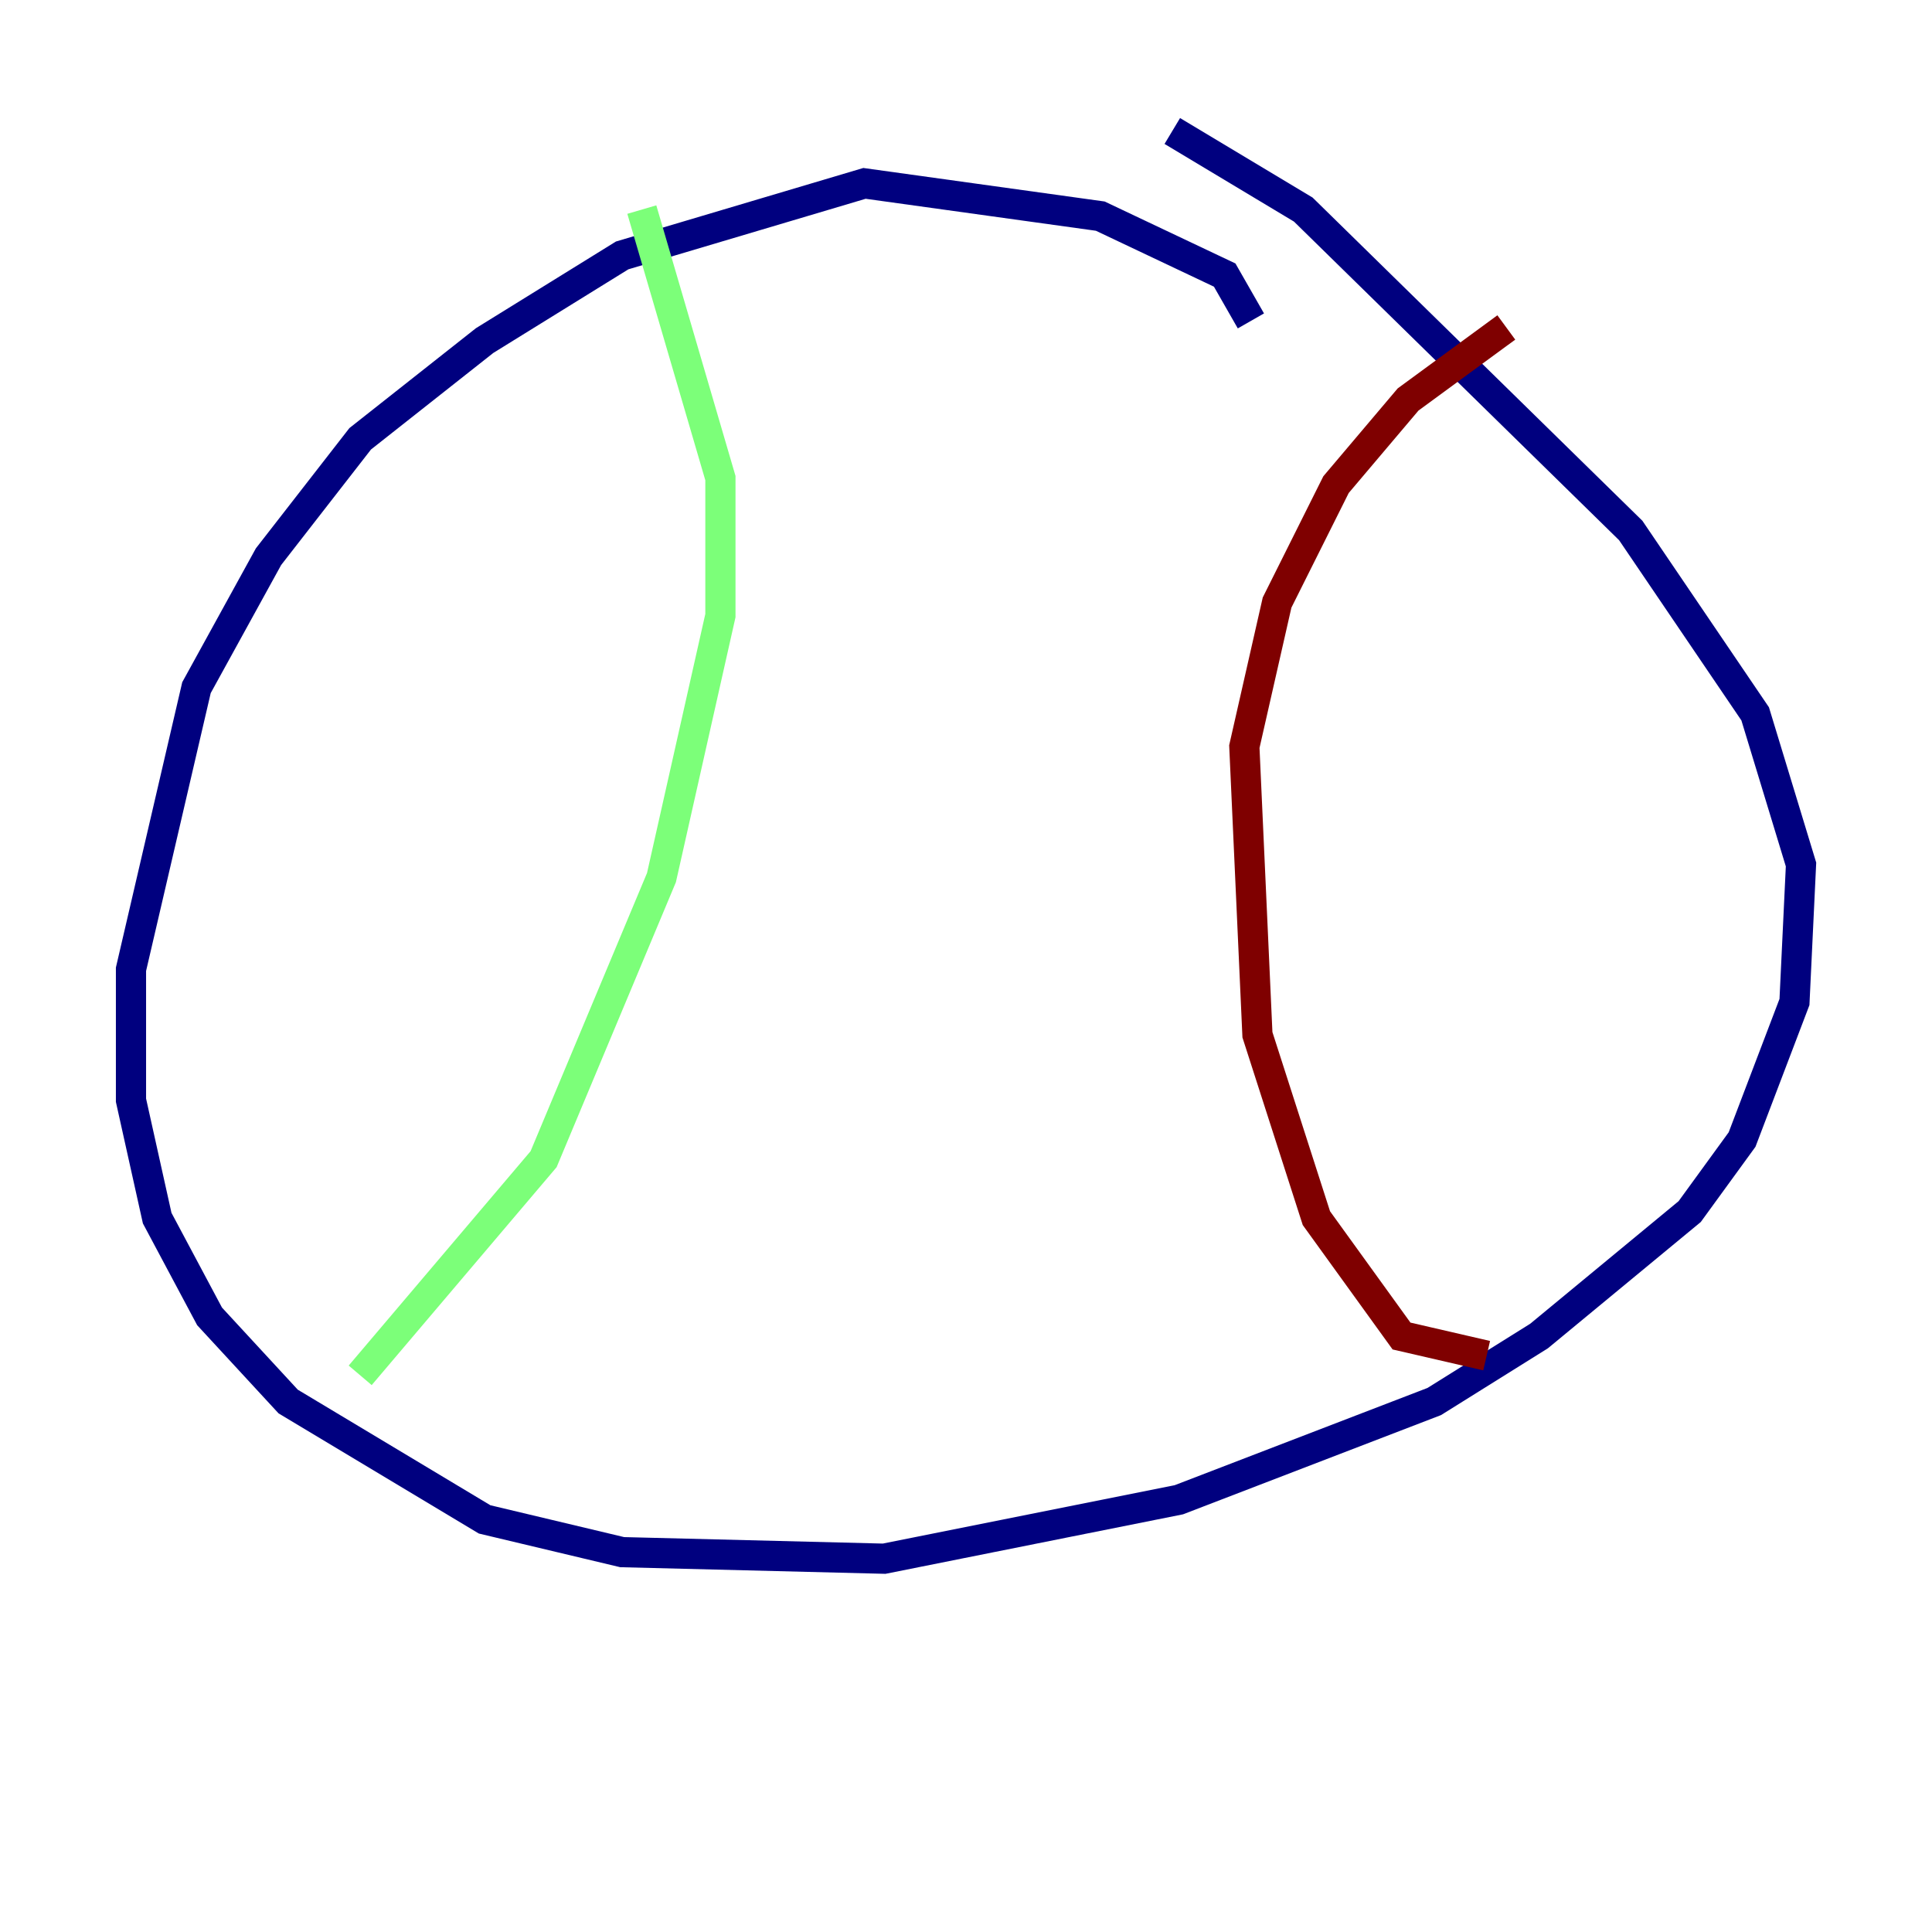 <?xml version="1.0" encoding="utf-8" ?>
<svg baseProfile="tiny" height="128" version="1.2" viewBox="0,0,128,128" width="128" xmlns="http://www.w3.org/2000/svg" xmlns:ev="http://www.w3.org/2001/xml-events" xmlns:xlink="http://www.w3.org/1999/xlink"><defs /><polyline fill="none" points="82.875,21.261 81.139,18.224 72.895,14.319 57.275,12.149 41.22,16.922 32.108,22.563 23.864,29.071 17.79,36.881 13.017,45.559 8.678,64.217 8.678,72.895 10.414,80.705 13.885,87.214 19.091,92.854 32.108,100.664 41.22,102.834 58.576,103.268 78.102,99.363 95.024,92.854 101.966,88.515 111.946,80.271 115.417,75.498 118.888,66.386 119.322,57.275 116.285,47.295 108.041,35.146 86.346,13.885 77.668,8.678" stroke="#00007f" stroke-width="2" /><polyline fill="none" points="23.864,91.119 36.014,76.8 43.824,58.142 47.729,40.786 47.729,31.675 42.522,13.885" stroke="#7cff79" stroke-width="2" /><polyline fill="none" points="98.495,89.817 92.854,88.515 87.214,80.705 83.308,68.556 82.441,49.464 84.61,39.919 88.515,32.108 93.288,26.468 99.797,21.695" stroke="#7f0000" stroke-width="2" /></svg>